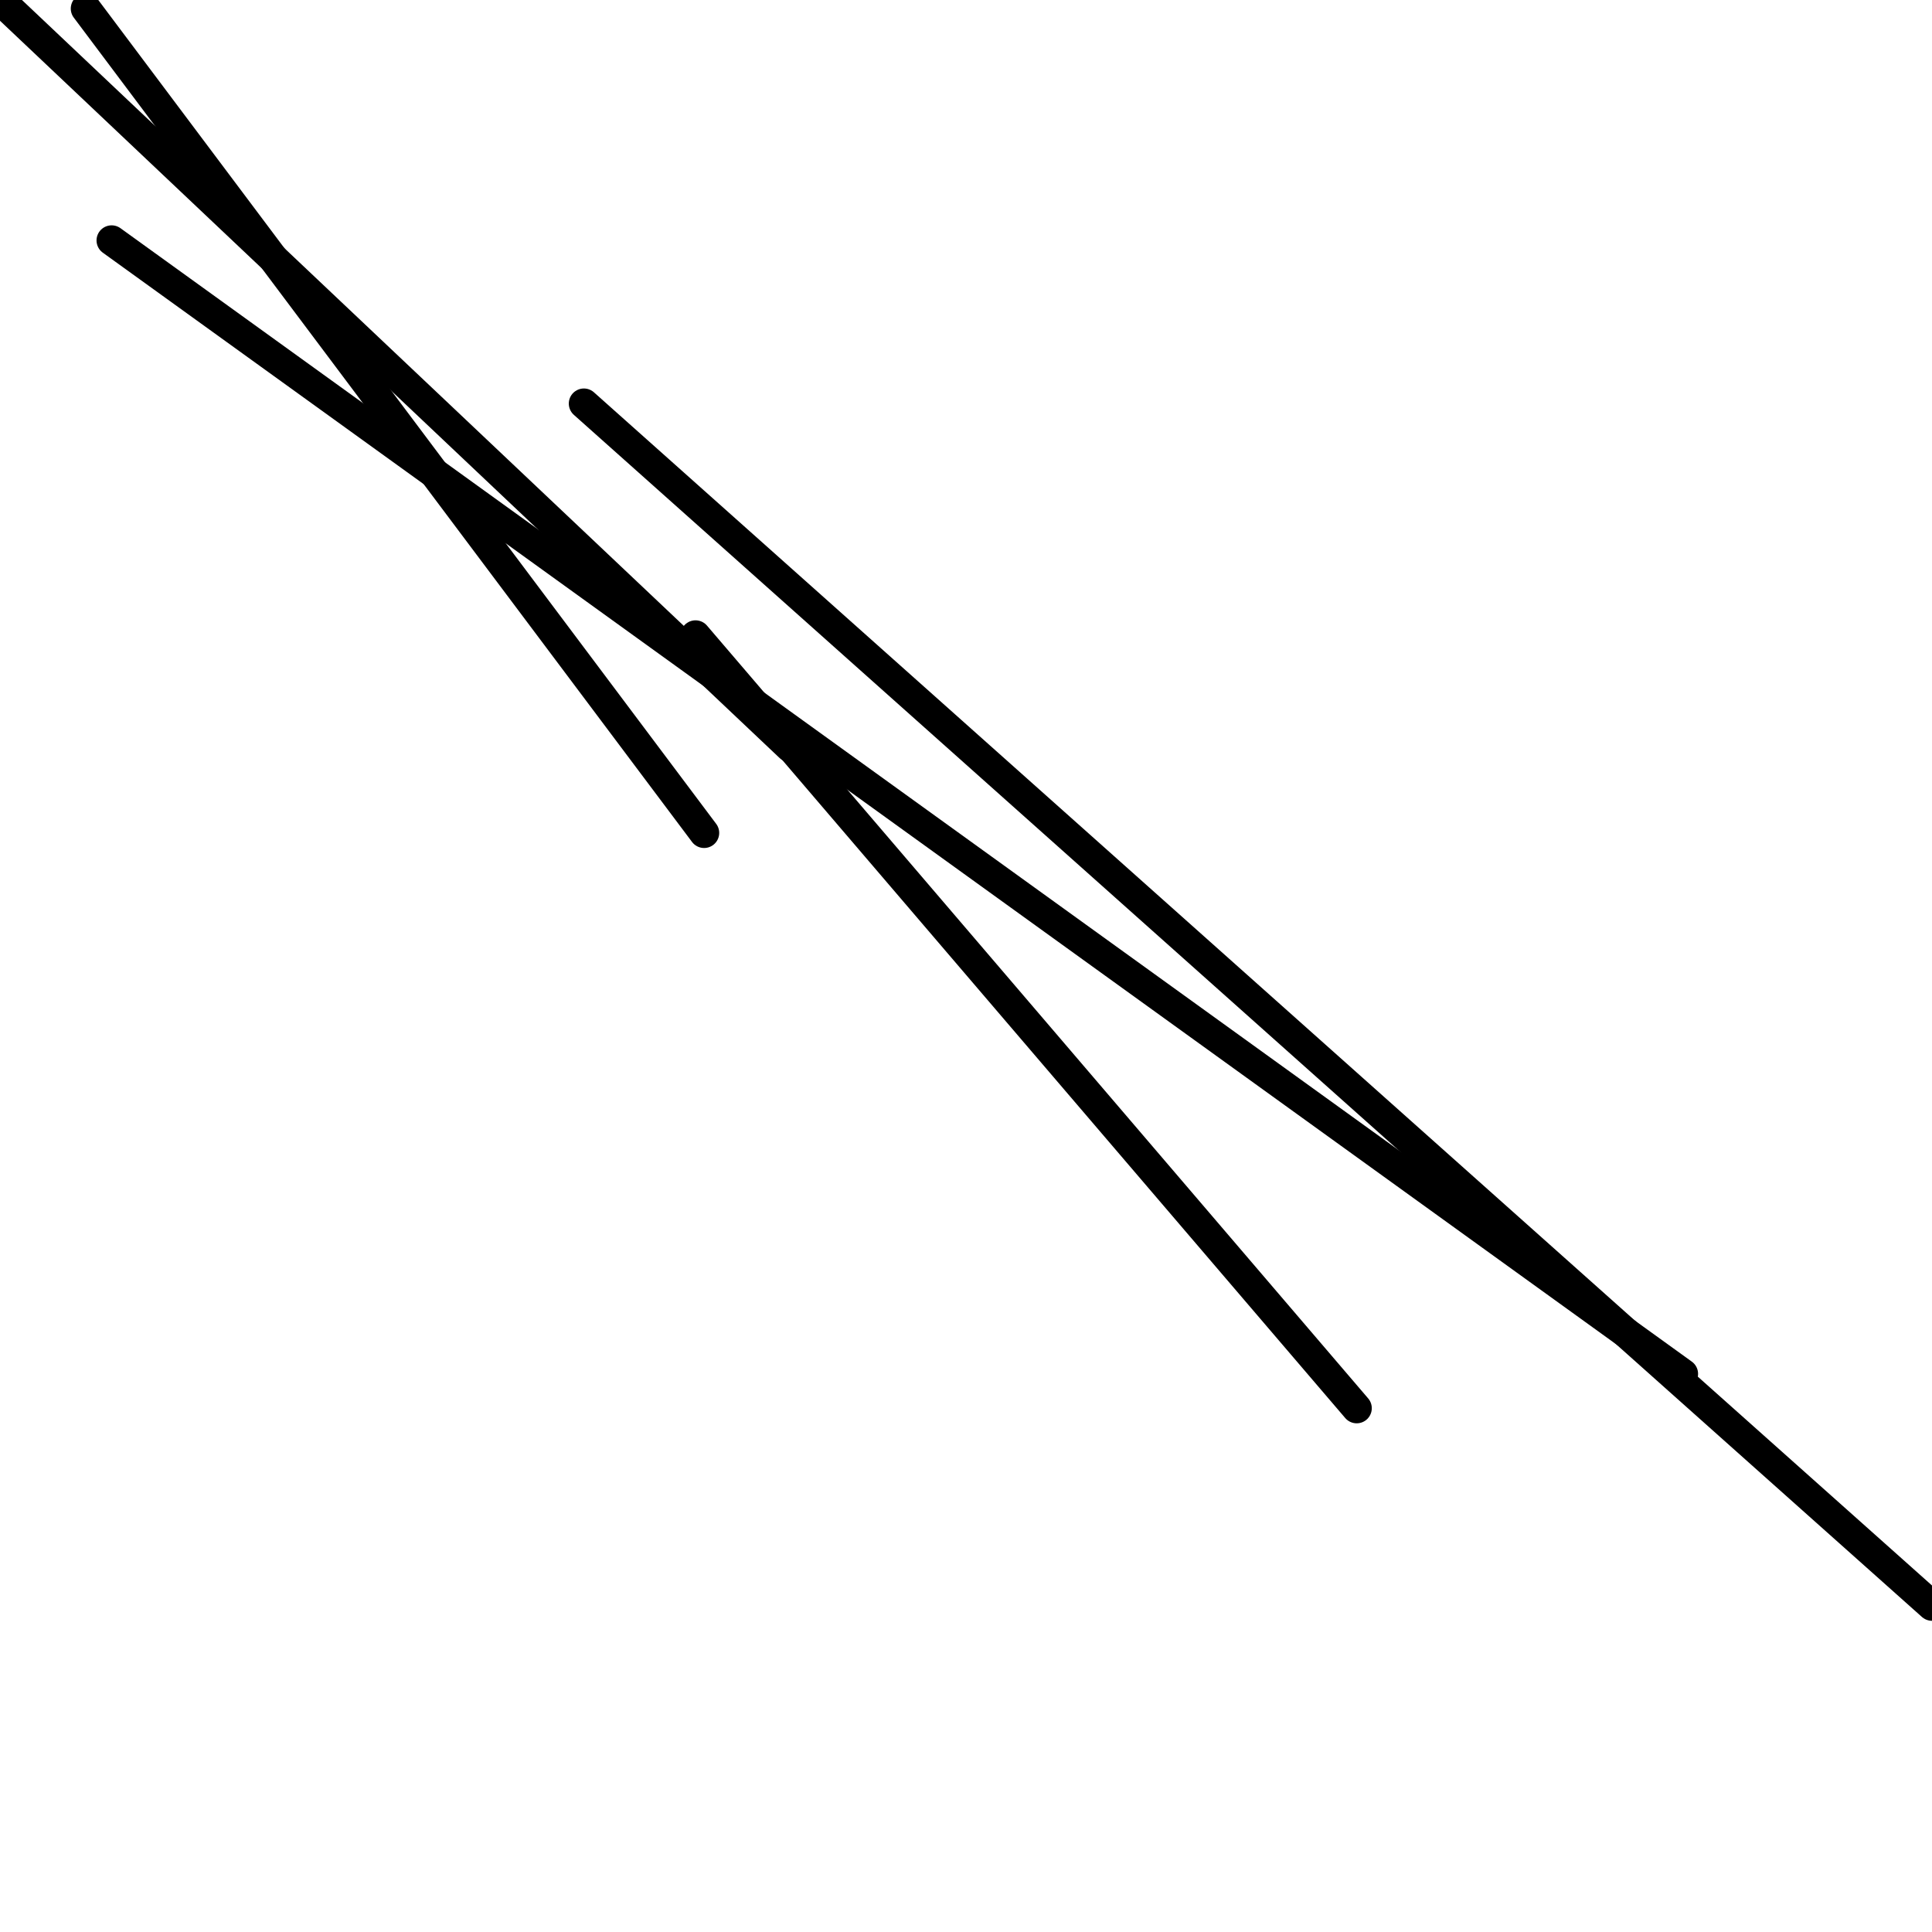 <?xml version="1.0" encoding="utf-8" ?>
<svg baseProfile="full" height="256" version="1.1" width="256" xmlns="http://www.w3.org/2000/svg" xmlns:ev="http://www.w3.org/2001/xml-events" xmlns:xlink="http://www.w3.org/1999/xlink"><defs /><polyline fill="none" points="179.769,186.596 92.16,84.196" stroke="black" stroke-linecap="round" stroke-width="4" /><polyline fill="none" points="0.0,0.0 104.676,98.987" stroke="black" stroke-linecap="round" stroke-width="4" /><polyline fill="none" points="256.0,212.764 77.369,53.476" stroke="black" stroke-linecap="round" stroke-width="4" /><polyline fill="none" points="223.004,182.044 14.791,31.858" stroke="black" stroke-linecap="round" stroke-width="4" /><polyline fill="none" points="93.298,110.364 11.378,1.138" stroke="black" stroke-linecap="round" stroke-width="4" /></svg>
